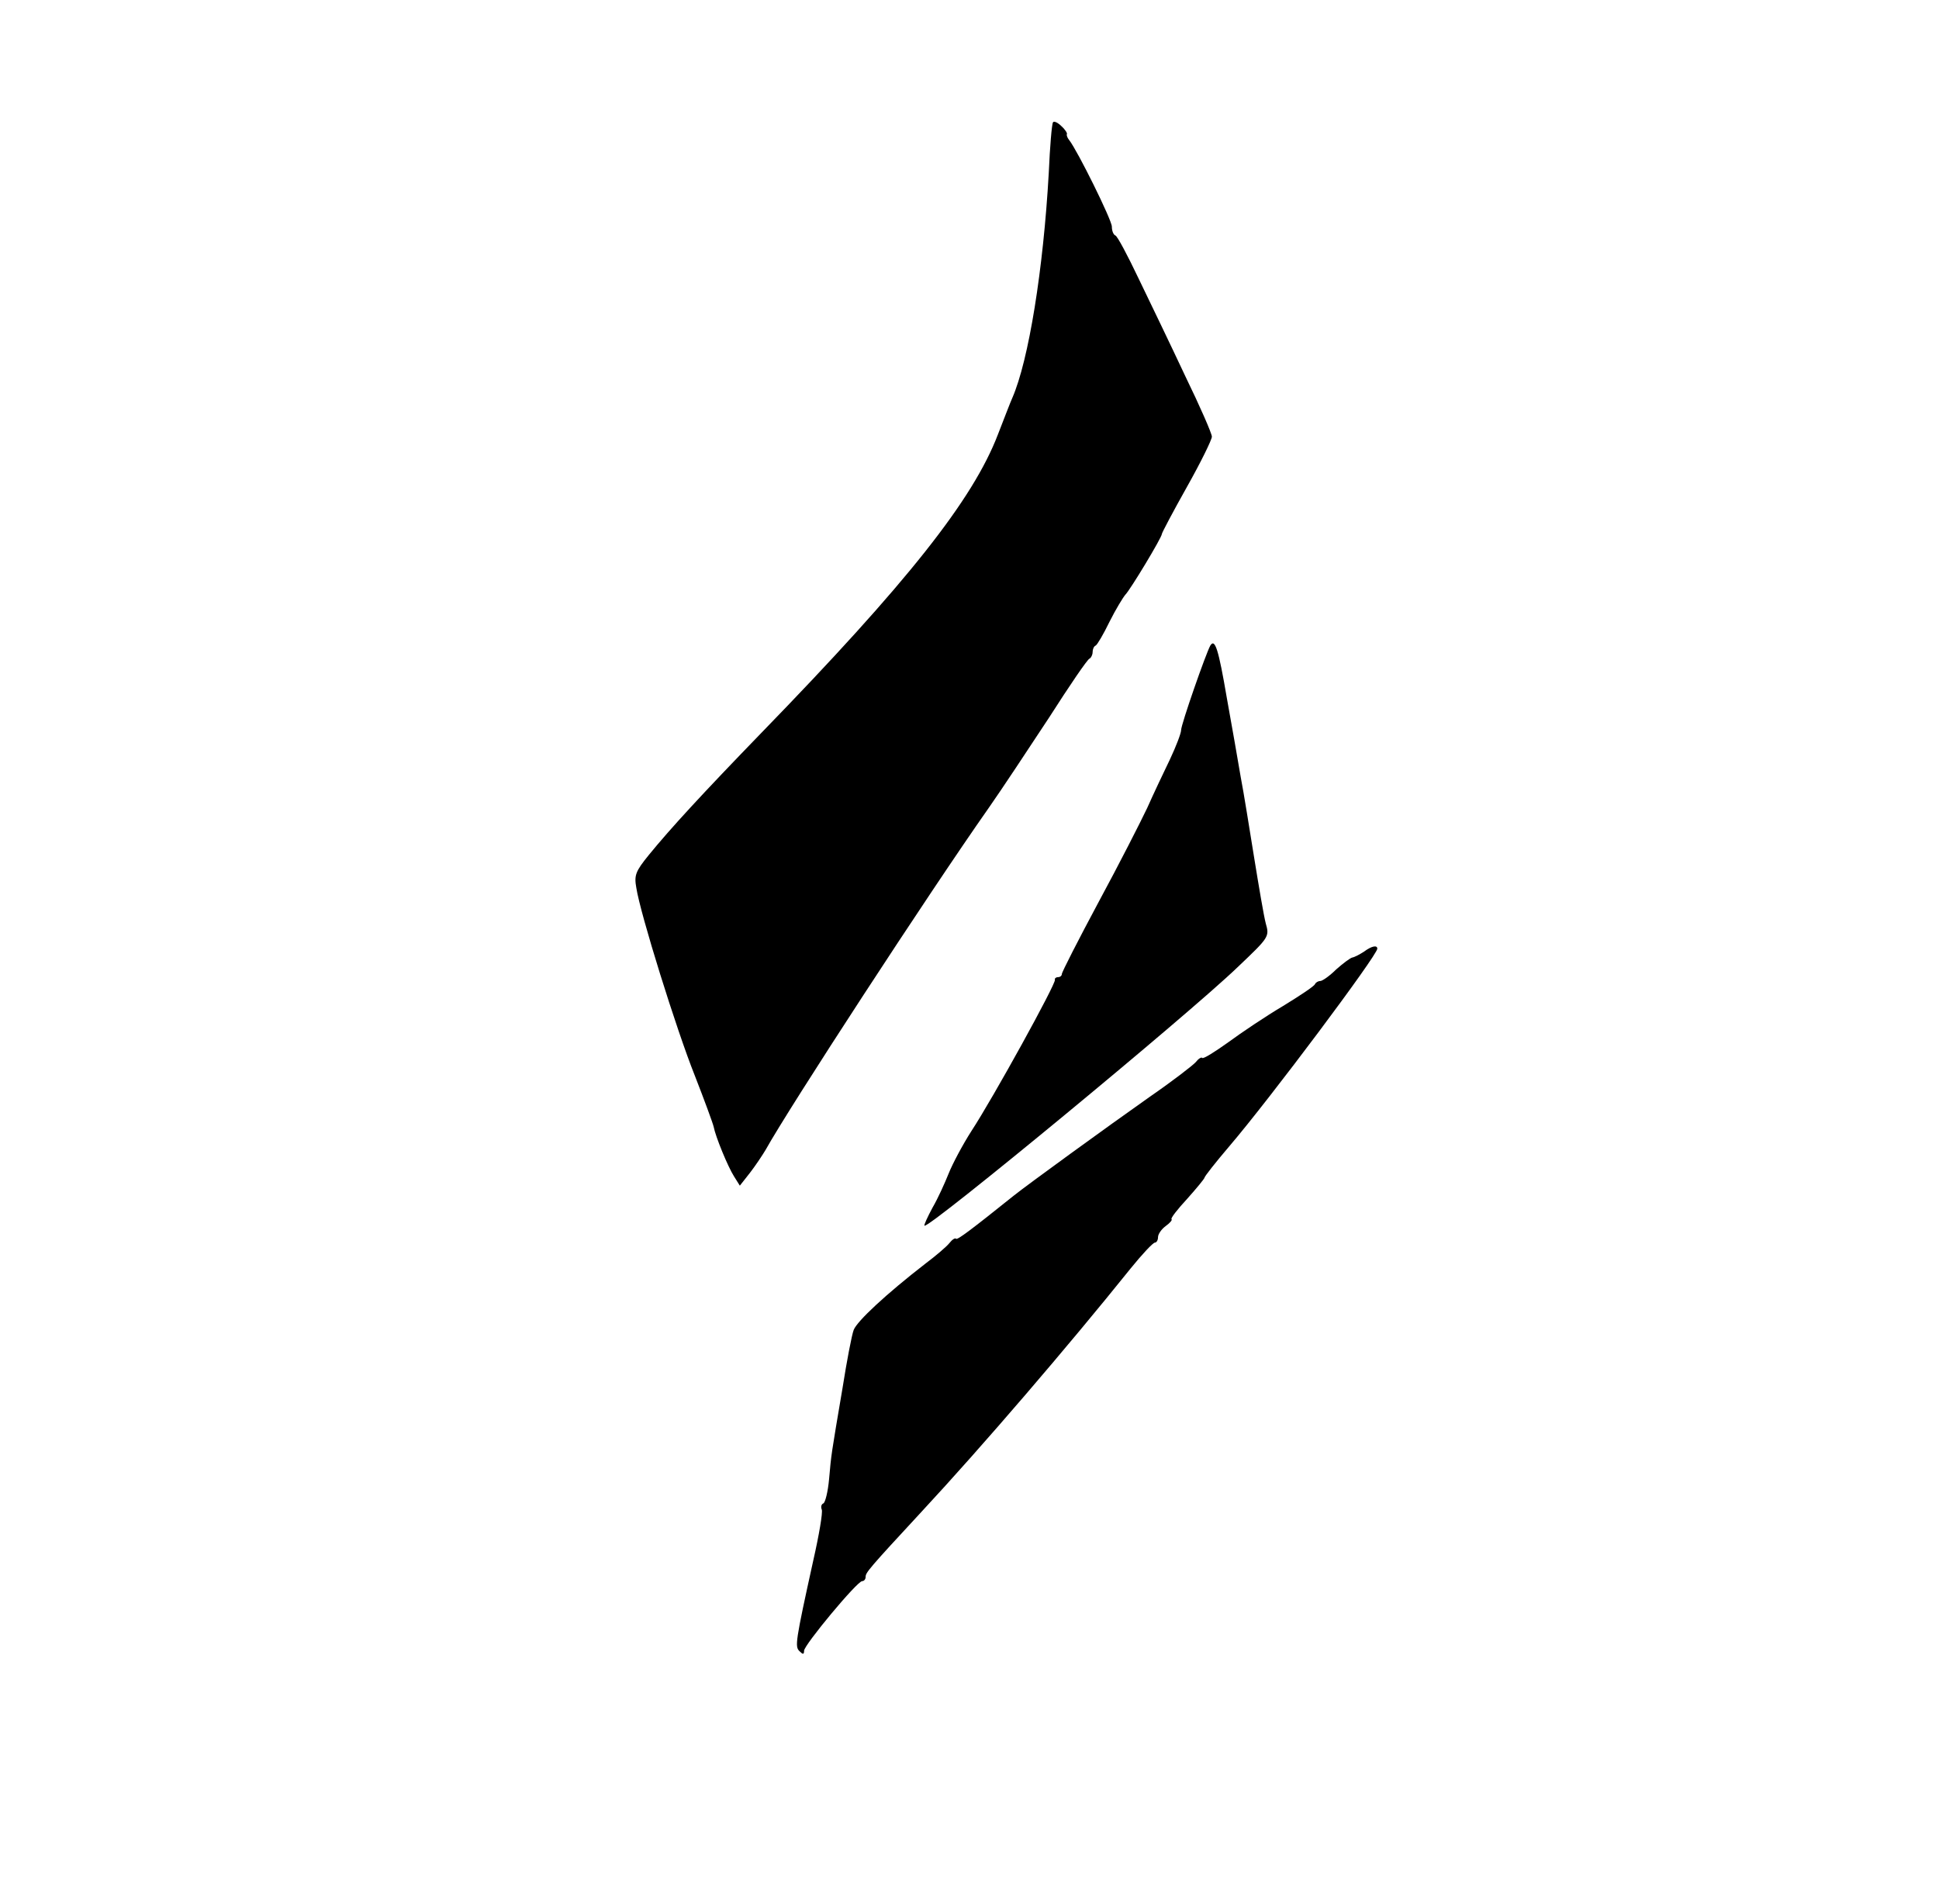 <?xml version="1.0" standalone="no"?>
<!DOCTYPE svg PUBLIC "-//W3C//DTD SVG 20010904//EN"
 "http://www.w3.org/TR/2001/REC-SVG-20010904/DTD/svg10.dtd">
<svg version="1.0" xmlns="http://www.w3.org/2000/svg"
 width="504pt" height="495pt" viewBox="0 0 504 495"
 preserveAspectRatio="xMidYMid meet">
<g transform="translate(0,495) scale(0.1,-0.1)"
fill="#000000" stroke="none">
<path d="M2737 4632 c-3 -4 -8 -63 -11 -132 -14 -249 -52 -487 -95 -585 -5
-11 -21 -53 -37 -94 -65 -170 -236 -386 -615 -776 -153 -158 -236 -248 -293
-318 -34 -42 -38 -52 -32 -85 10 -66 104 -368 152 -488 25 -64 47 -124 49
-133 5 -26 37 -104 53 -129 l15 -24 26 33 c14 18 32 45 41 60 61 110 424 667
580 889 33 47 103 153 157 235 53 83 100 152 105 153 4 2 8 10 8 17 0 7 3 15
8 17 4 2 20 29 36 62 16 32 35 63 41 70 13 13 95 149 95 158 0 3 29 58 65 122
36 64 65 123 65 131 0 8 -31 79 -69 157 -37 79 -92 193 -121 253 -29 61 -56
112 -61 113 -5 2 -9 12 -9 23 0 17 -89 197 -111 225 -5 6 -7 13 -6 15 2 2 -4
12 -14 21 -10 10 -20 14 -22 10z"/>
<path d="M3146 3272 c-11 -19 -76 -205 -76 -220 0 -8 -13 -42 -29 -76 -16 -33
-43 -90 -59 -126 -17 -36 -73 -146 -126 -244 -53 -99 -96 -183 -96 -188 0 -4
-4 -8 -10 -8 -5 0 -9 -3 -8 -7 3 -10 -160 -306 -217 -393 -23 -36 -49 -85 -59
-110 -10 -25 -28 -65 -42 -89 -13 -24 -23 -46 -21 -47 9 -10 684 547 814 672
82 78 83 79 73 114 -5 19 -18 96 -30 170 -12 74 -27 169 -35 210 -7 41 -23
134 -36 205 -22 129 -31 156 -43 137z"/>
<path d="M3545 2476 c-11 -7 -24 -14 -30 -15 -5 -1 -24 -15 -42 -31 -17 -17
-36 -30 -41 -30 -6 0 -12 -4 -14 -8 -1 -5 -39 -30 -83 -57 -44 -26 -108 -69
-142 -94 -35 -25 -65 -44 -68 -41 -2 3 -10 -2 -17 -11 -7 -8 -60 -49 -118 -89
-115 -81 -320 -230 -355 -258 -111 -89 -147 -116 -150 -112 -2 3 -10 -2 -17
-11 -7 -9 -35 -33 -63 -54 -102 -79 -177 -149 -186 -172 -5 -13 -18 -81 -29
-151 -30 -177 -29 -170 -35 -237 -3 -33 -10 -61 -15 -63 -5 -2 -7 -9 -4 -16 3
-7 -7 -66 -22 -132 -47 -213 -48 -224 -36 -236 9 -9 12 -9 12 1 0 15 138 181
151 181 5 0 9 5 9 11 0 11 7 20 145 169 158 170 381 430 544 633 30 37 58 67
63 67 4 0 8 6 8 14 0 8 9 21 20 29 11 8 18 16 15 18 -2 3 16 26 41 53 24 27
44 51 45 55 0 3 29 40 64 81 106 124 385 497 385 514 0 10 -15 7 -35 -8z"/>
</g>
</svg>
